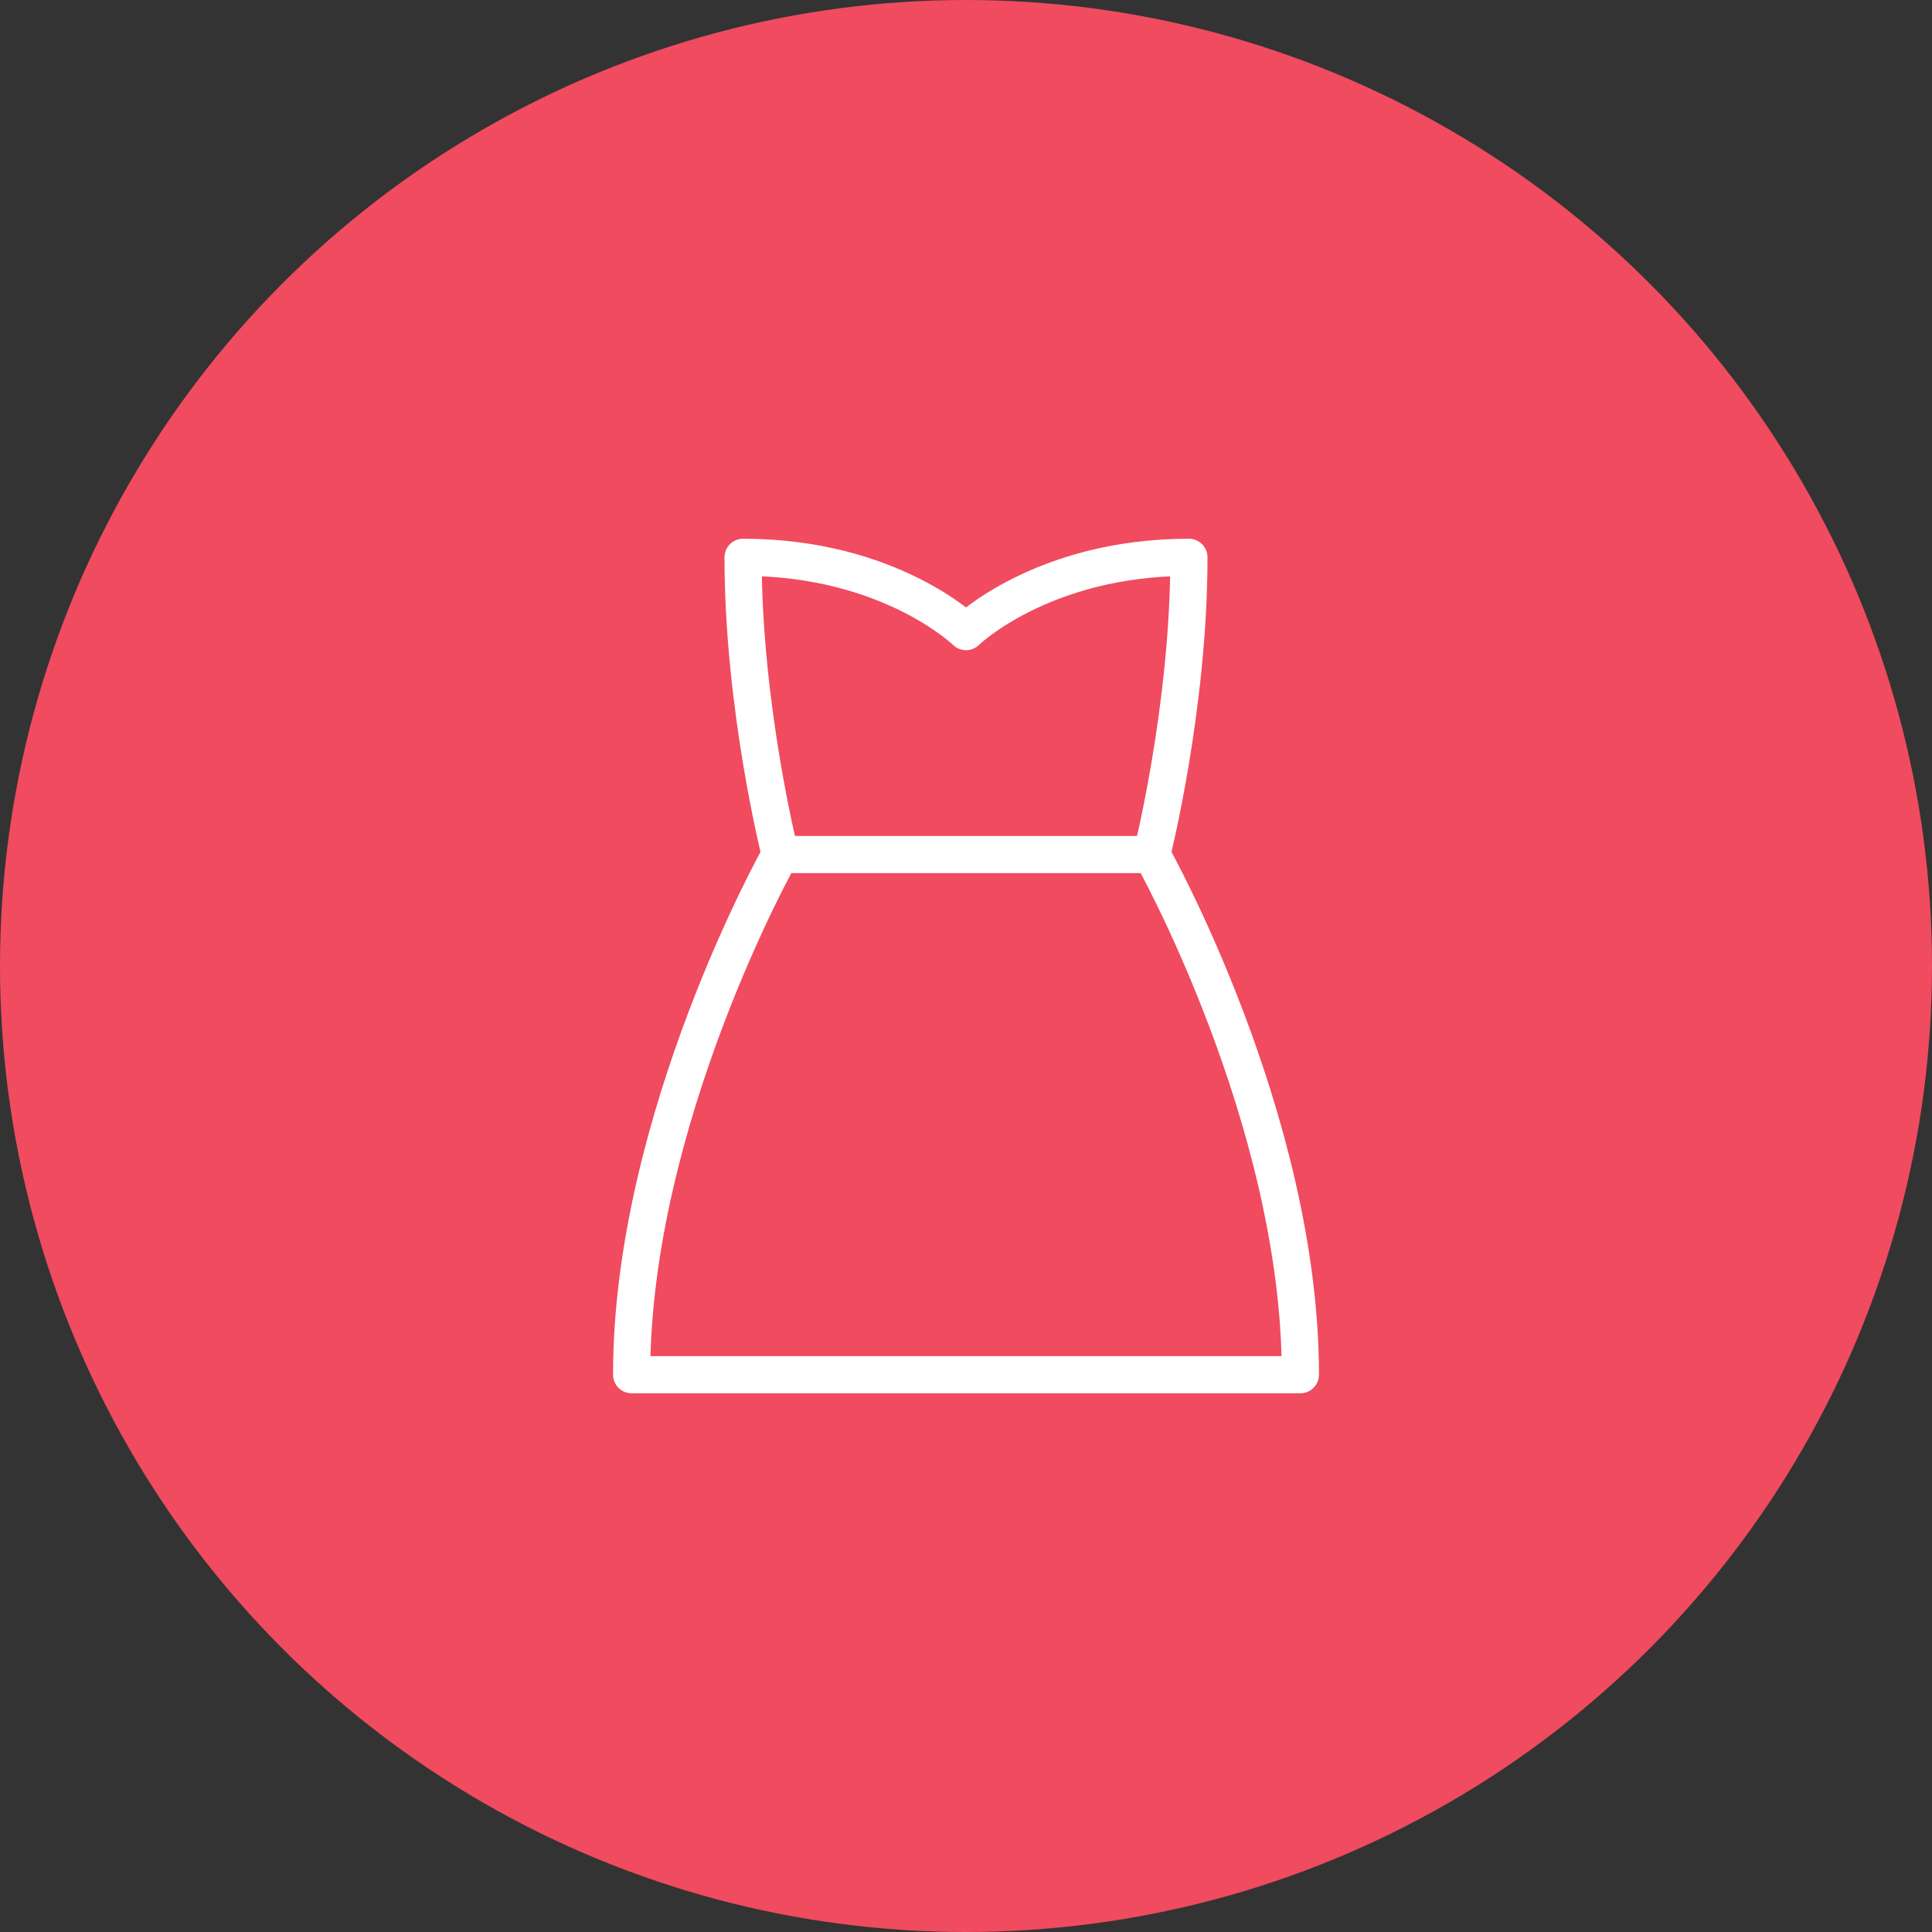 <svg width="104" height="104" viewBox="0 0 104 104" fill="none" xmlns="http://www.w3.org/2000/svg">
<rect x="0" y="0" width="104" height="104" fill="#333333" stroke="none"/>
<circle cx="52" cy="52" r="52" fill="#F04B5F"/>
<path d="M42 46H62" stroke="white" stroke-width="2" stroke-miterlimit="10" stroke-linecap="round" stroke-linejoin="round"/>
<path d="M62 46C62 46 64 38.1 64 30C56.1 30 52 34 52 34C52 34 47.9 30 40 30C40 38.1 42 46 42 46C42 46 34 60.2 34 74C35.8 74 68.2 74 70 74C70 60.2 62 46 62 46Z" stroke="white" stroke-width="2" stroke-miterlimit="10" stroke-linecap="round" stroke-linejoin="round"/>
</svg>
